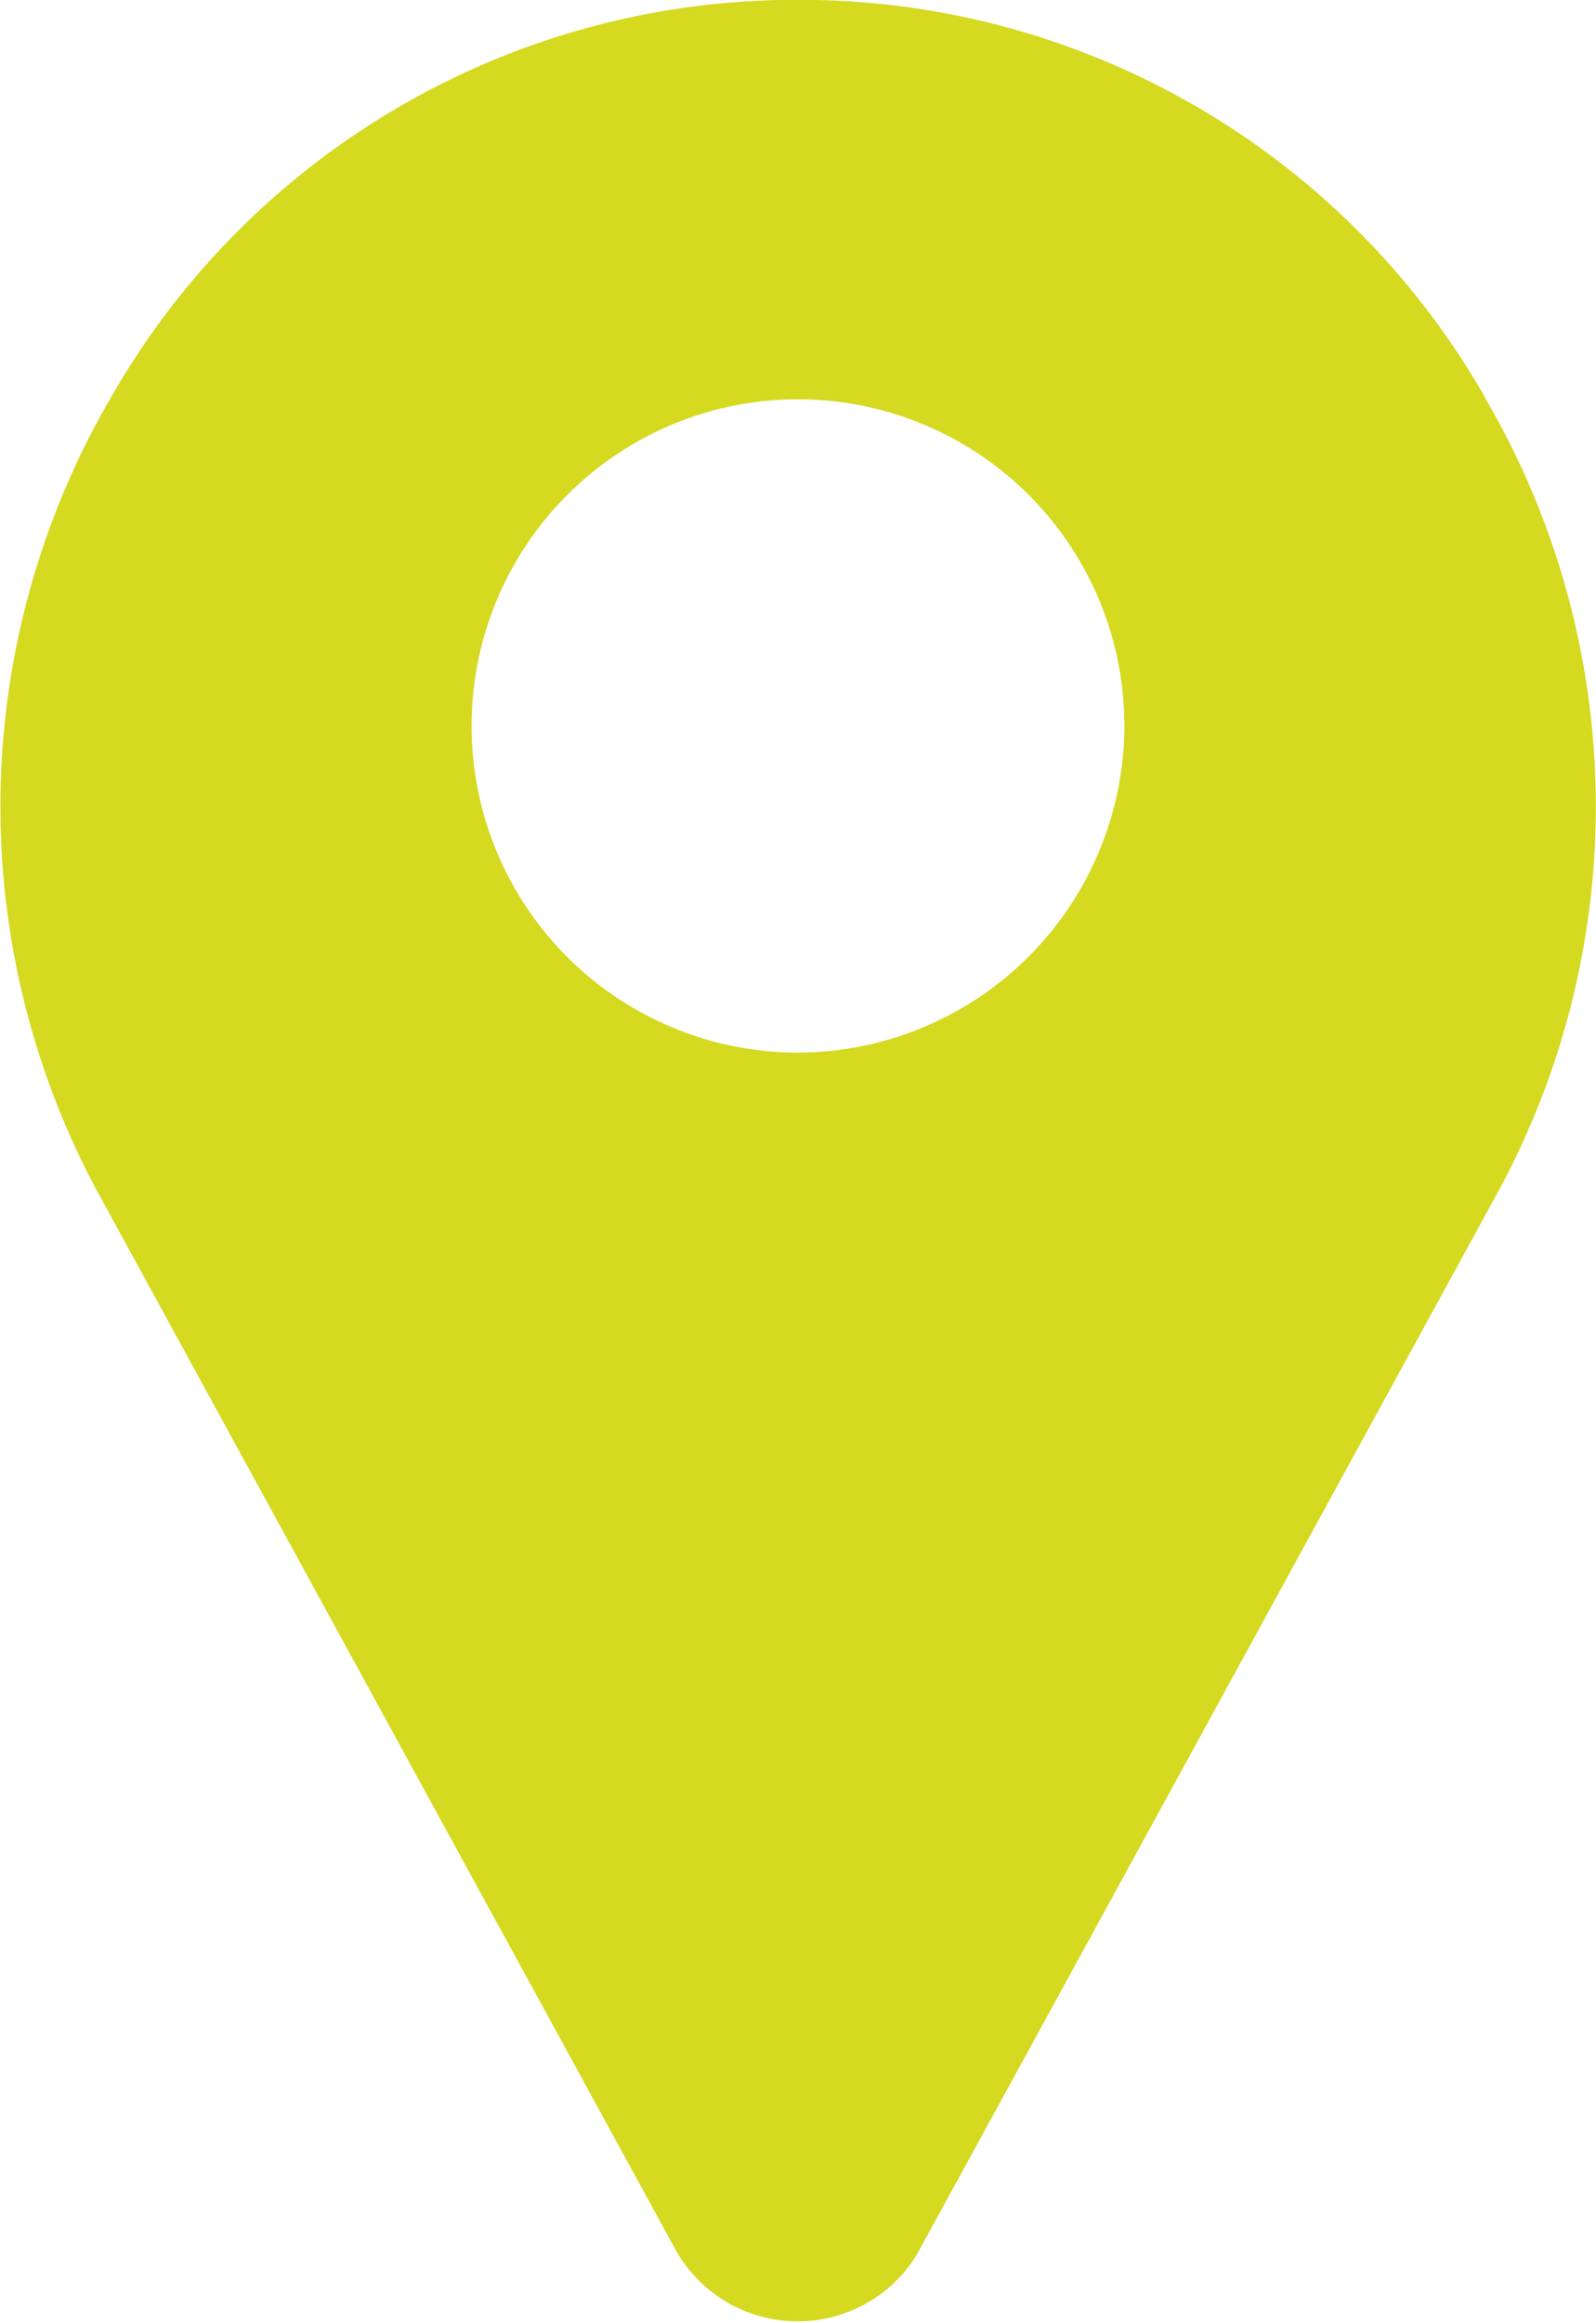 <svg xmlns="http://www.w3.org/2000/svg" viewBox="0 0 35.4 51.48"><defs><style>.cls-1{fill:#d5d920;}</style></defs><g id="Layer_2" data-name="Layer 2"><g id="Layer_1-2" data-name="Layer 1"><g id="location"><path id="Path_601" data-name="Path 601" class="cls-1" d="M32.94,8.81A17.49,17.49,0,0,0,18.1,0h-.8A17.49,17.49,0,0,0,2.46,8.81a18,18,0,0,0-.24,17.71L15,49.89l0,0a3.1,3.1,0,0,0,4.23,1.15,3,3,0,0,0,1.15-1.15l0,0L33.17,26.52a17.91,17.91,0,0,0-.23-17.7ZM17.7,23.33a7.24,7.24,0,1,1,7.24-7.24h0A7.26,7.26,0,0,1,17.7,23.33Z"/></g></g></g></svg>